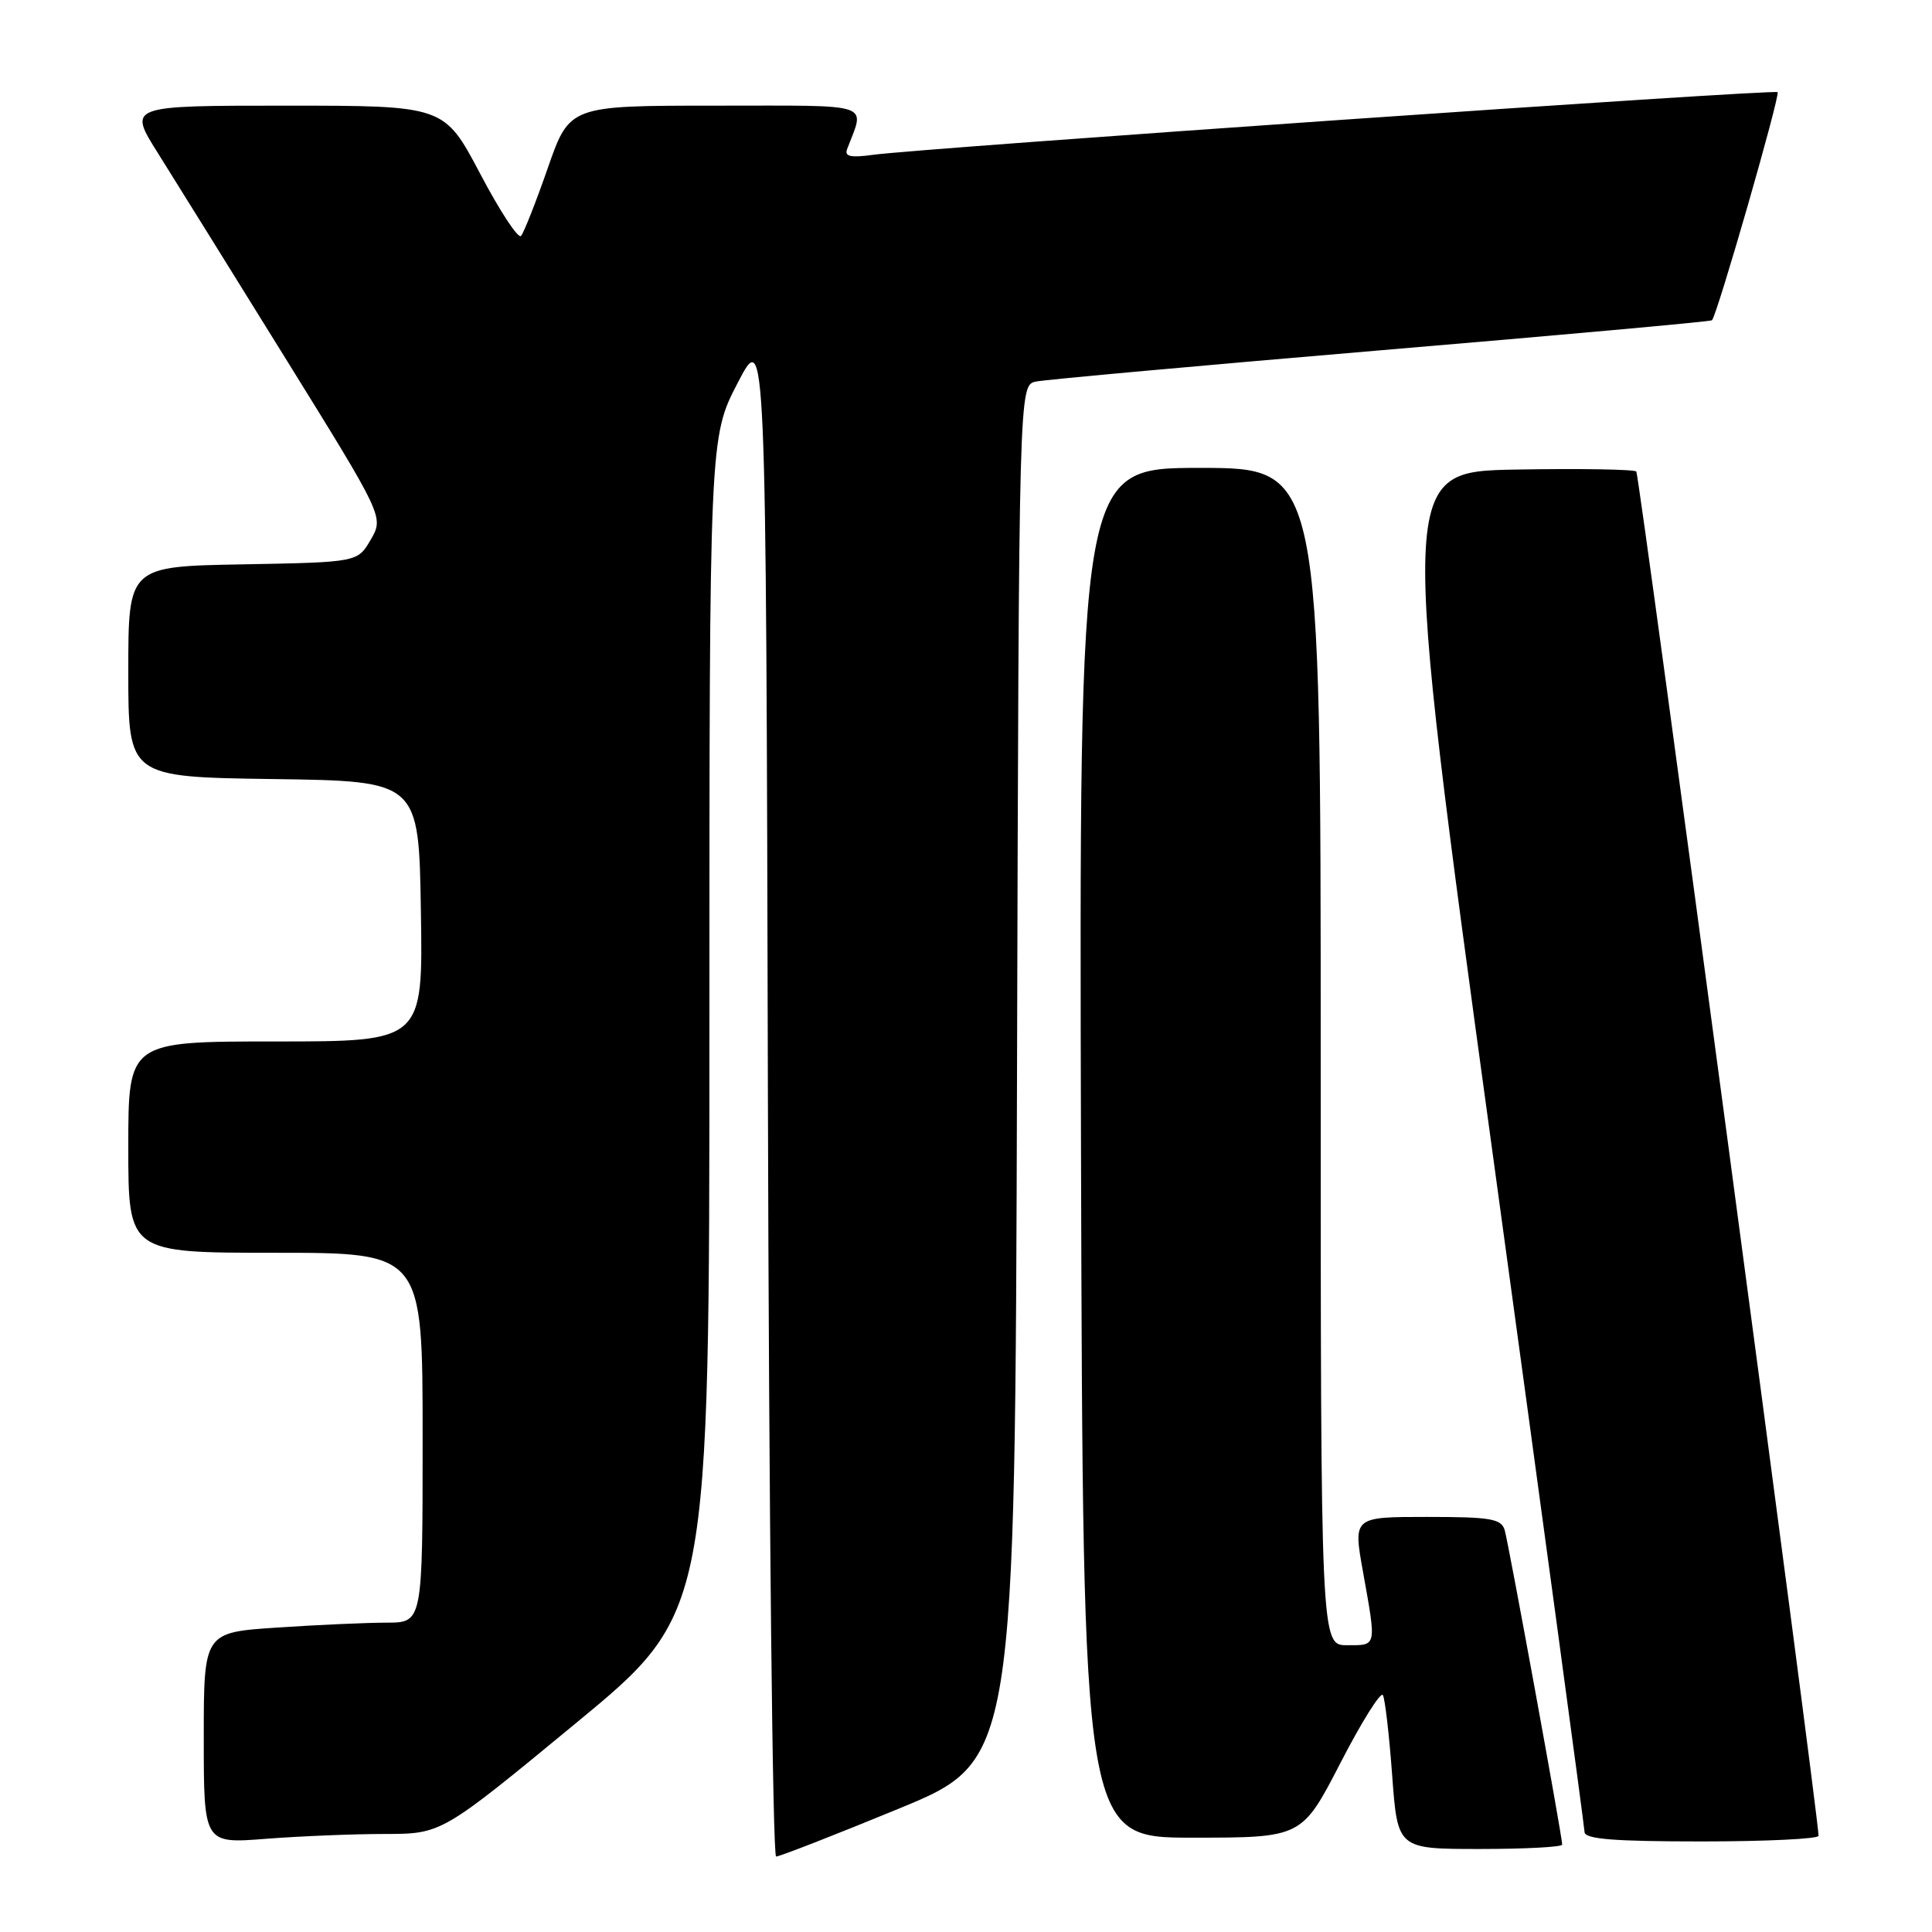 <?xml version="1.0" encoding="UTF-8" standalone="no"?>
<!DOCTYPE svg PUBLIC "-//W3C//DTD SVG 1.1//EN" "http://www.w3.org/Graphics/SVG/1.1/DTD/svg11.dtd" >
<svg xmlns="http://www.w3.org/2000/svg" xmlns:xlink="http://www.w3.org/1999/xlink" version="1.1" viewBox="0 0 256 256">
 <g >
 <path fill="currentColor"
d=" M 119.09 239.66 C 134.50 233.31 134.50 233.31 134.76 142.17 C 135.01 51.04 135.01 51.04 137.26 50.56 C 138.49 50.30 159.07 48.44 183.00 46.41 C 206.93 44.39 226.65 42.61 226.84 42.44 C 227.50 41.88 235.92 12.59 235.54 12.21 C 235.13 11.79 121.93 19.64 115.63 20.52 C 112.74 20.92 111.88 20.74 112.24 19.78 C 114.61 13.50 116.12 14.00 94.80 14.00 C 75.47 14.00 75.47 14.00 72.59 22.25 C 71.01 26.79 69.41 30.84 69.04 31.26 C 68.67 31.69 66.23 27.97 63.62 23.01 C 58.86 14.00 58.86 14.00 37.92 14.00 C 16.97 14.00 16.97 14.00 20.90 20.25 C 23.06 23.69 30.68 35.95 37.84 47.50 C 50.86 68.50 50.86 68.50 49.13 71.50 C 47.39 74.50 47.39 74.50 32.20 74.78 C 17.00 75.05 17.00 75.05 17.00 89.00 C 17.00 102.96 17.00 102.96 36.25 103.23 C 55.50 103.50 55.50 103.50 55.77 120.75 C 56.05 138.00 56.05 138.00 36.52 138.00 C 17.00 138.00 17.00 138.00 17.00 152.00 C 17.00 166.00 17.00 166.00 36.50 166.00 C 56.00 166.00 56.00 166.00 56.00 190.50 C 56.00 215.00 56.00 215.00 51.25 215.01 C 48.64 215.01 42.11 215.30 36.75 215.66 C 27.00 216.30 27.00 216.30 27.00 230.30 C 27.00 244.30 27.00 244.30 35.25 243.65 C 39.79 243.30 46.88 243.01 51.01 243.01 C 58.52 243.00 58.52 243.00 76.26 228.37 C 94.00 213.75 94.00 213.75 94.00 135.85 C 94.00 57.95 94.00 57.95 97.75 50.73 C 101.50 43.50 101.50 43.50 101.75 144.75 C 101.89 200.44 102.38 246.00 102.84 246.00 C 103.30 246.00 110.61 243.15 119.09 239.66 Z  M 207.00 244.42 C 207.00 243.36 199.90 204.53 199.38 202.75 C 198.93 201.24 197.54 201.00 189.08 201.00 C 179.30 201.00 179.30 201.00 180.60 208.25 C 182.40 218.32 182.47 218.00 178.50 218.00 C 175.00 218.00 175.00 218.00 175.00 140.00 C 175.00 62.00 175.00 62.00 158.99 62.00 C 142.99 62.00 142.99 62.00 143.24 152.75 C 143.50 243.50 143.50 243.50 158.00 243.50 C 172.50 243.50 172.50 243.50 177.61 233.61 C 180.41 228.17 182.95 224.12 183.24 224.61 C 183.52 225.10 184.08 229.89 184.47 235.25 C 185.19 245.00 185.19 245.00 196.09 245.00 C 202.09 245.00 207.00 244.74 207.00 244.42 Z  M 240.97 243.25 C 240.82 239.53 217.22 62.89 216.82 62.48 C 216.52 62.19 209.34 62.07 200.85 62.22 C 185.42 62.50 185.42 62.50 197.67 152.00 C 204.41 201.22 209.94 242.06 209.96 242.75 C 209.99 243.69 213.79 244.00 225.50 244.00 C 234.03 244.00 240.99 243.66 240.97 243.25 Z "/>
</g>
</svg>
